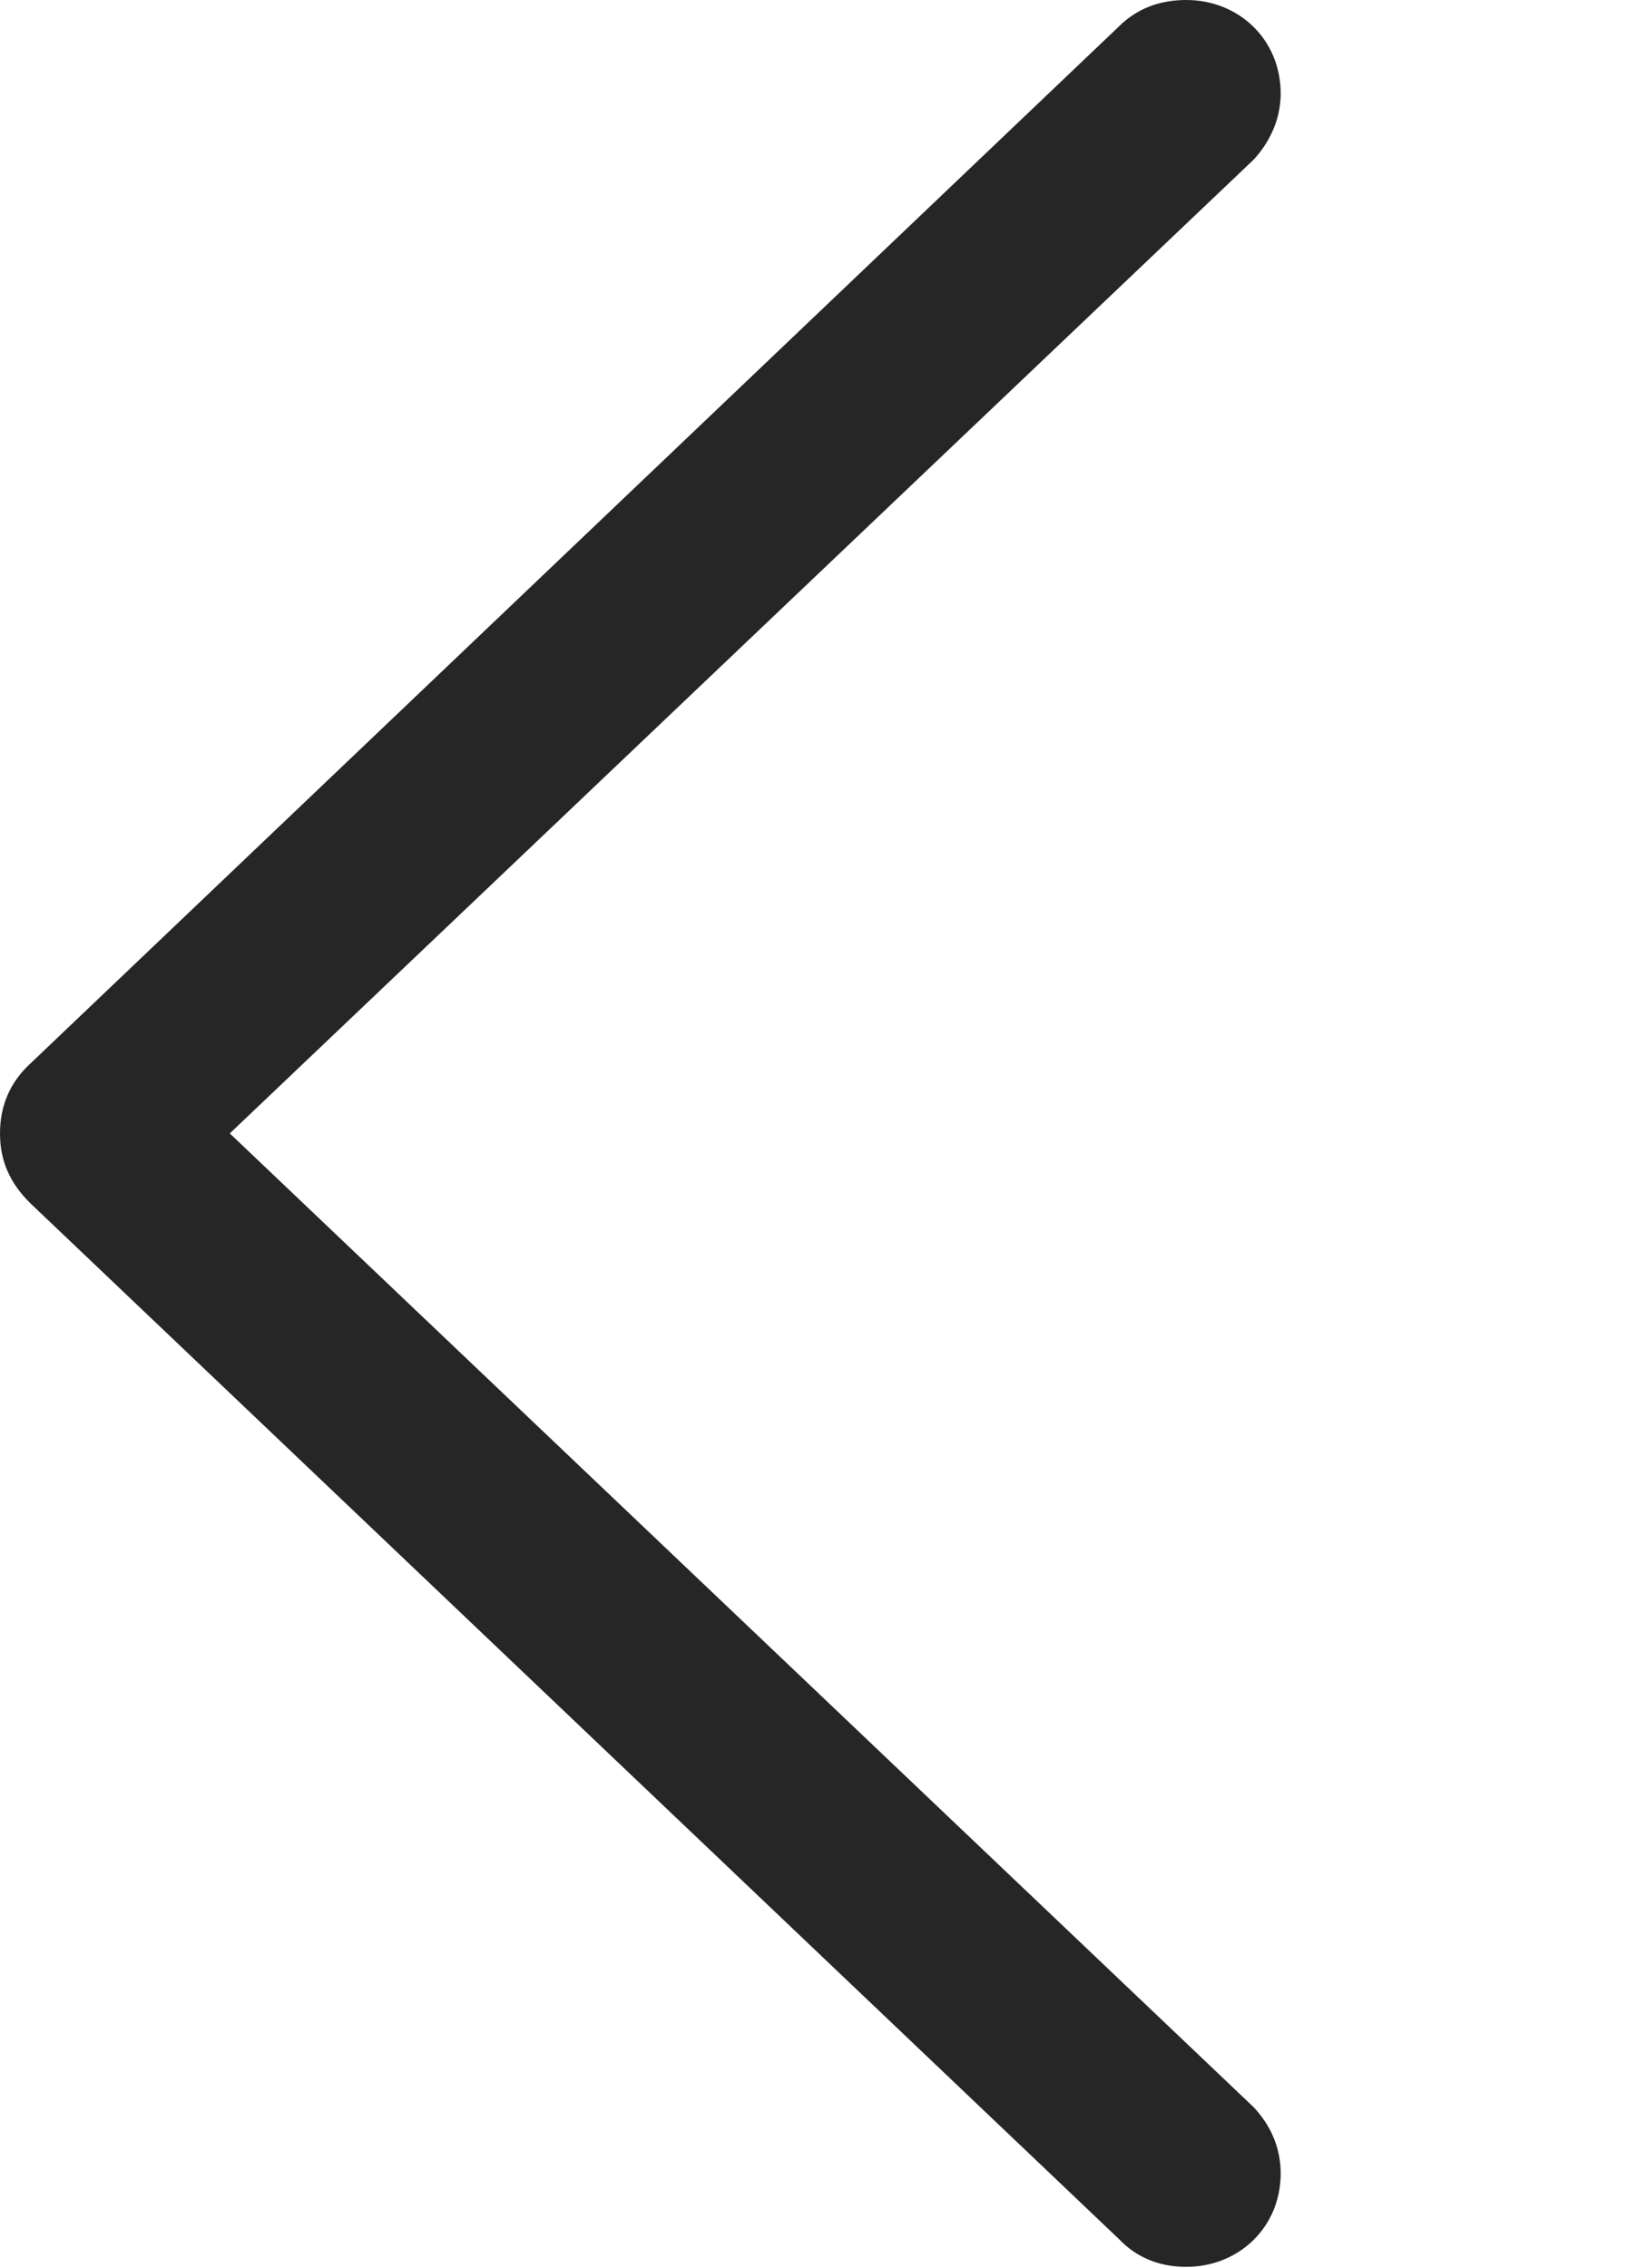 <?xml version="1.0" encoding="UTF-8"?>
<!--Generator: Apple Native CoreSVG 232.5-->
<!DOCTYPE svg
PUBLIC "-//W3C//DTD SVG 1.1//EN"
       "http://www.w3.org/Graphics/SVG/1.1/DTD/svg11.dtd">
<svg version="1.1" xmlns="http://www.w3.org/2000/svg" xmlns:xlink="http://www.w3.org/1999/xlink" width="58.34" height="81.333">
 <g>
  <rect height="81.333" opacity="0" width="58.34" x="0" y="0"/>
  <path d="M0 40.642C0 41.621 0.349 42.422 1.095 43.153L40.118 80.284C40.752 80.951 41.568 81.284 42.535 81.284C44.423 81.284 45.922 79.864 45.922 77.931C45.922 76.964 45.522 76.162 44.952 75.559L8.24 40.642L44.952 5.725C45.522 5.107 45.922 4.287 45.922 3.354C45.922 1.42 44.423 0 42.535 0C41.568 0 40.752 0.318 40.118 0.952L1.095 38.131C0.349 38.813 0 39.664 0 40.642Z" fill="#000000" fill-opacity="0.85"/>
 </g>
</svg>
